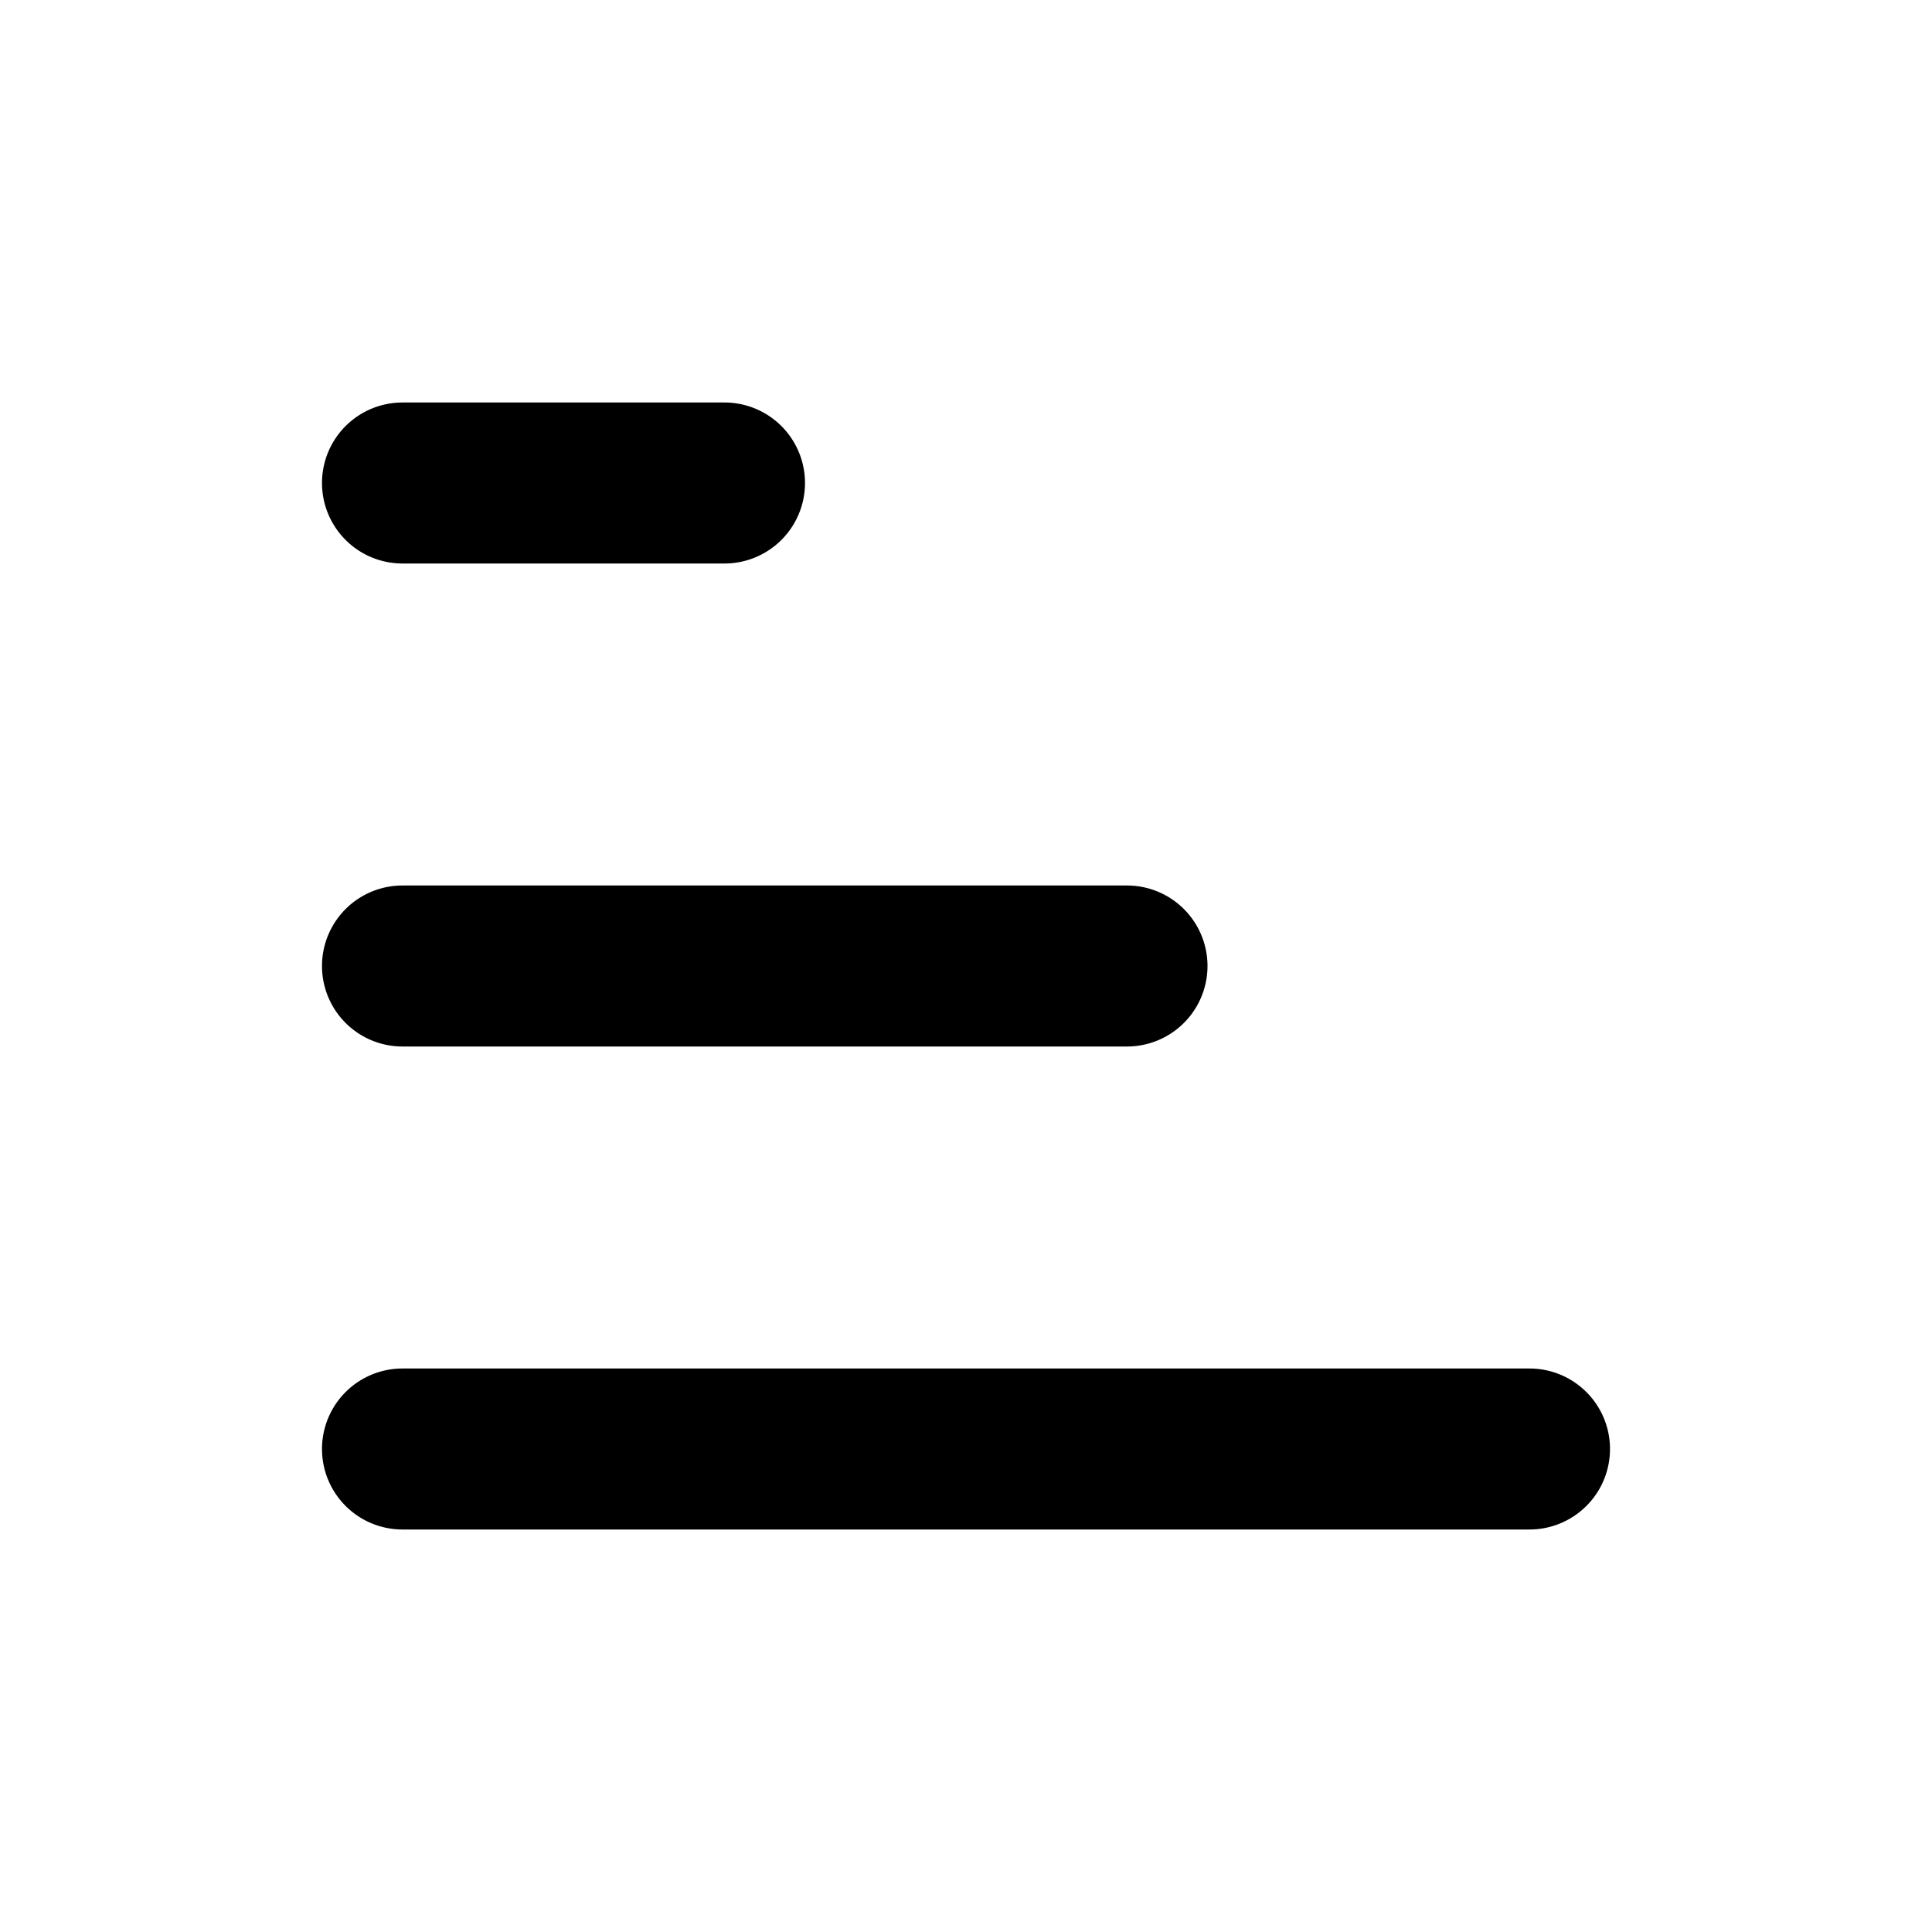 <svg xmlns="http://www.w3.org/2000/svg" viewBox="0 0 24 24">
    <path d="M4 6a1 1 0 0 1 1-1h4a1 1 0 1 1 0 2H5a1 1 0 0 1-1-1zm0 12a1 1 0 0 1 1-1h14a1 1 0 0 1 0 2H5a1 1 0 0 1-1-1zm11-6a1 1 0 0 1-1 1H5a1 1 0 0 1 0-2h9a1 1 0 0 1 1 1z" fill-rule="evenodd"></path>
</svg>
